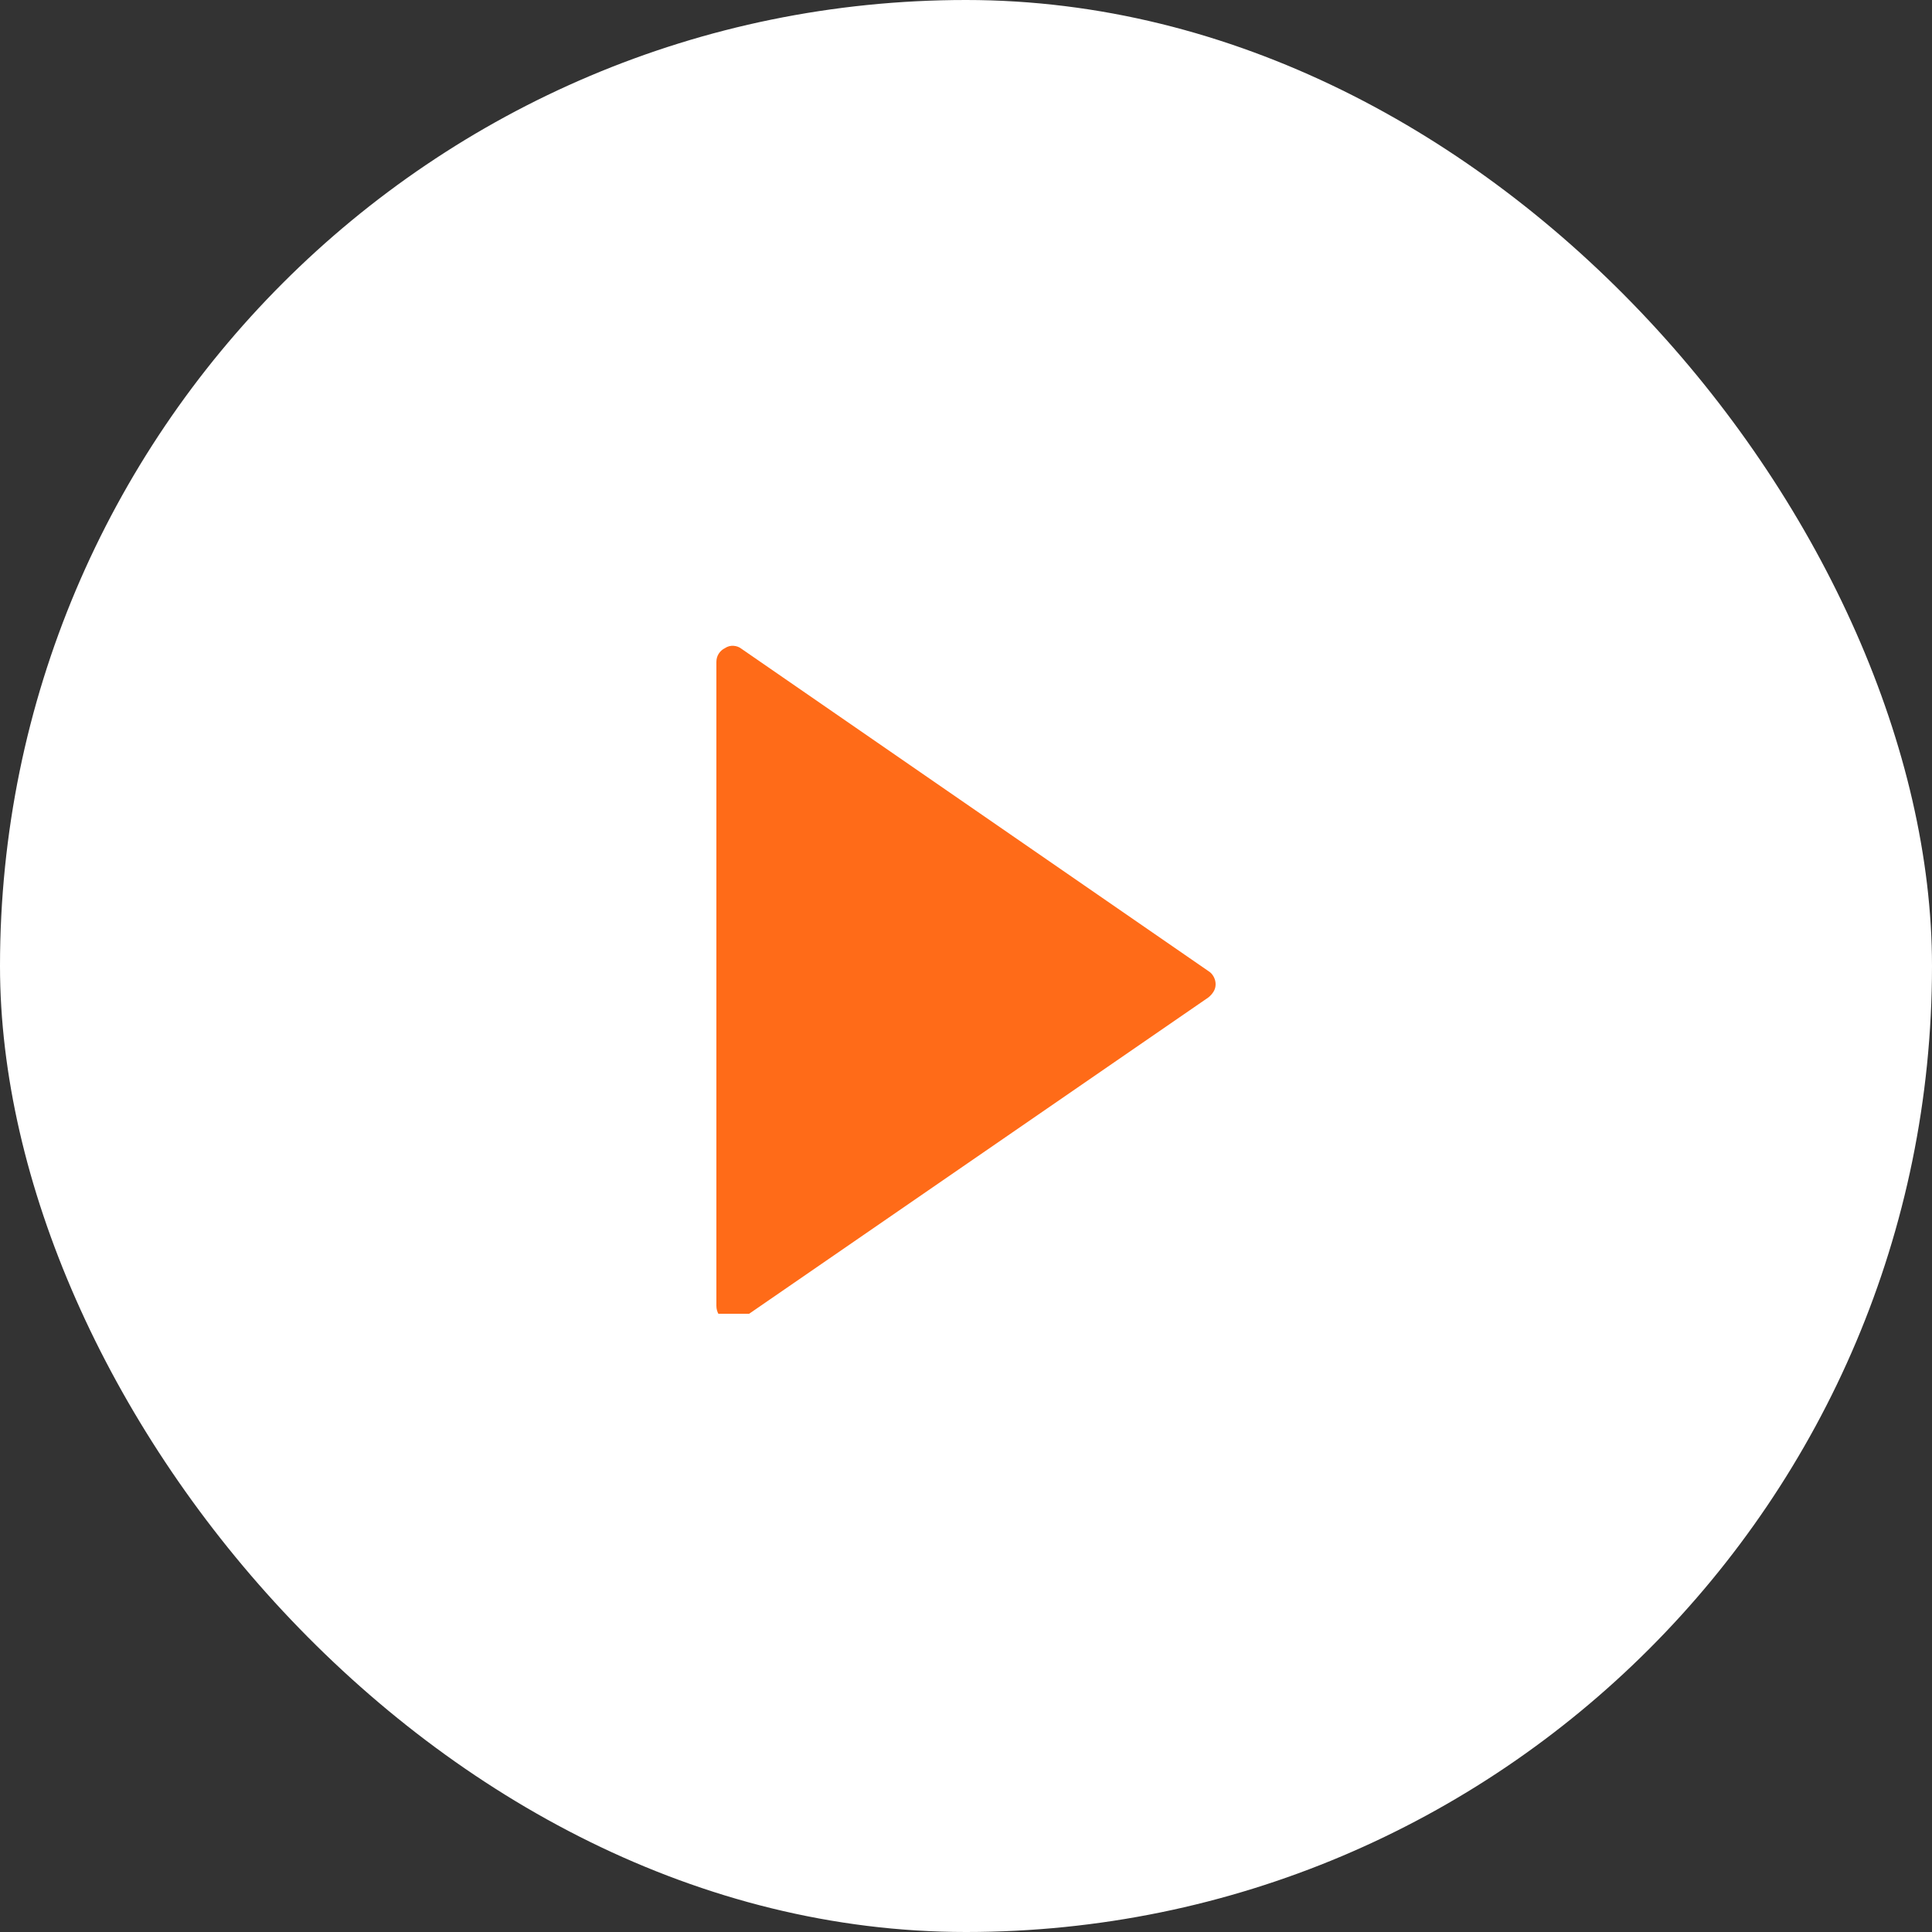 <svg width="100" height="100" viewBox="0 0 100 100" fill="none" xmlns="http://www.w3.org/2000/svg">
<rect x="0" y="0" width="100" height="100" fill="#333333" stroke="none"/>
<rect width="100" height="100" rx="50" fill="white"/>
<g clip-path="url(#clip0_15_1109)">
<path d="M62.544 50.261L38.379 33.581C38.265 33.49 38.128 33.439 37.969 33.427C37.809 33.416 37.661 33.456 37.524 33.547C37.388 33.615 37.279 33.712 37.2 33.837C37.12 33.963 37.08 34.105 37.08 34.265V67.59C37.08 67.749 37.12 67.897 37.2 68.034C37.279 68.171 37.388 68.273 37.524 68.342C37.593 68.365 37.661 68.387 37.73 68.41C37.798 68.433 37.855 68.444 37.9 68.444C37.992 68.444 38.077 68.433 38.157 68.41C38.236 68.387 38.31 68.342 38.379 68.273L62.544 51.628C62.658 51.537 62.749 51.434 62.817 51.32C62.886 51.206 62.92 51.081 62.92 50.944C62.92 50.808 62.886 50.677 62.817 50.551C62.749 50.426 62.658 50.329 62.544 50.261Z" fill="#FF6B18"/>
</g>
<defs>
<clipPath id="clip0_15_1109">
<rect width="35" height="35" fill="white" transform="matrix(1 0 0 -1 32.5 68)"/>
</clipPath>
</defs>
</svg>
